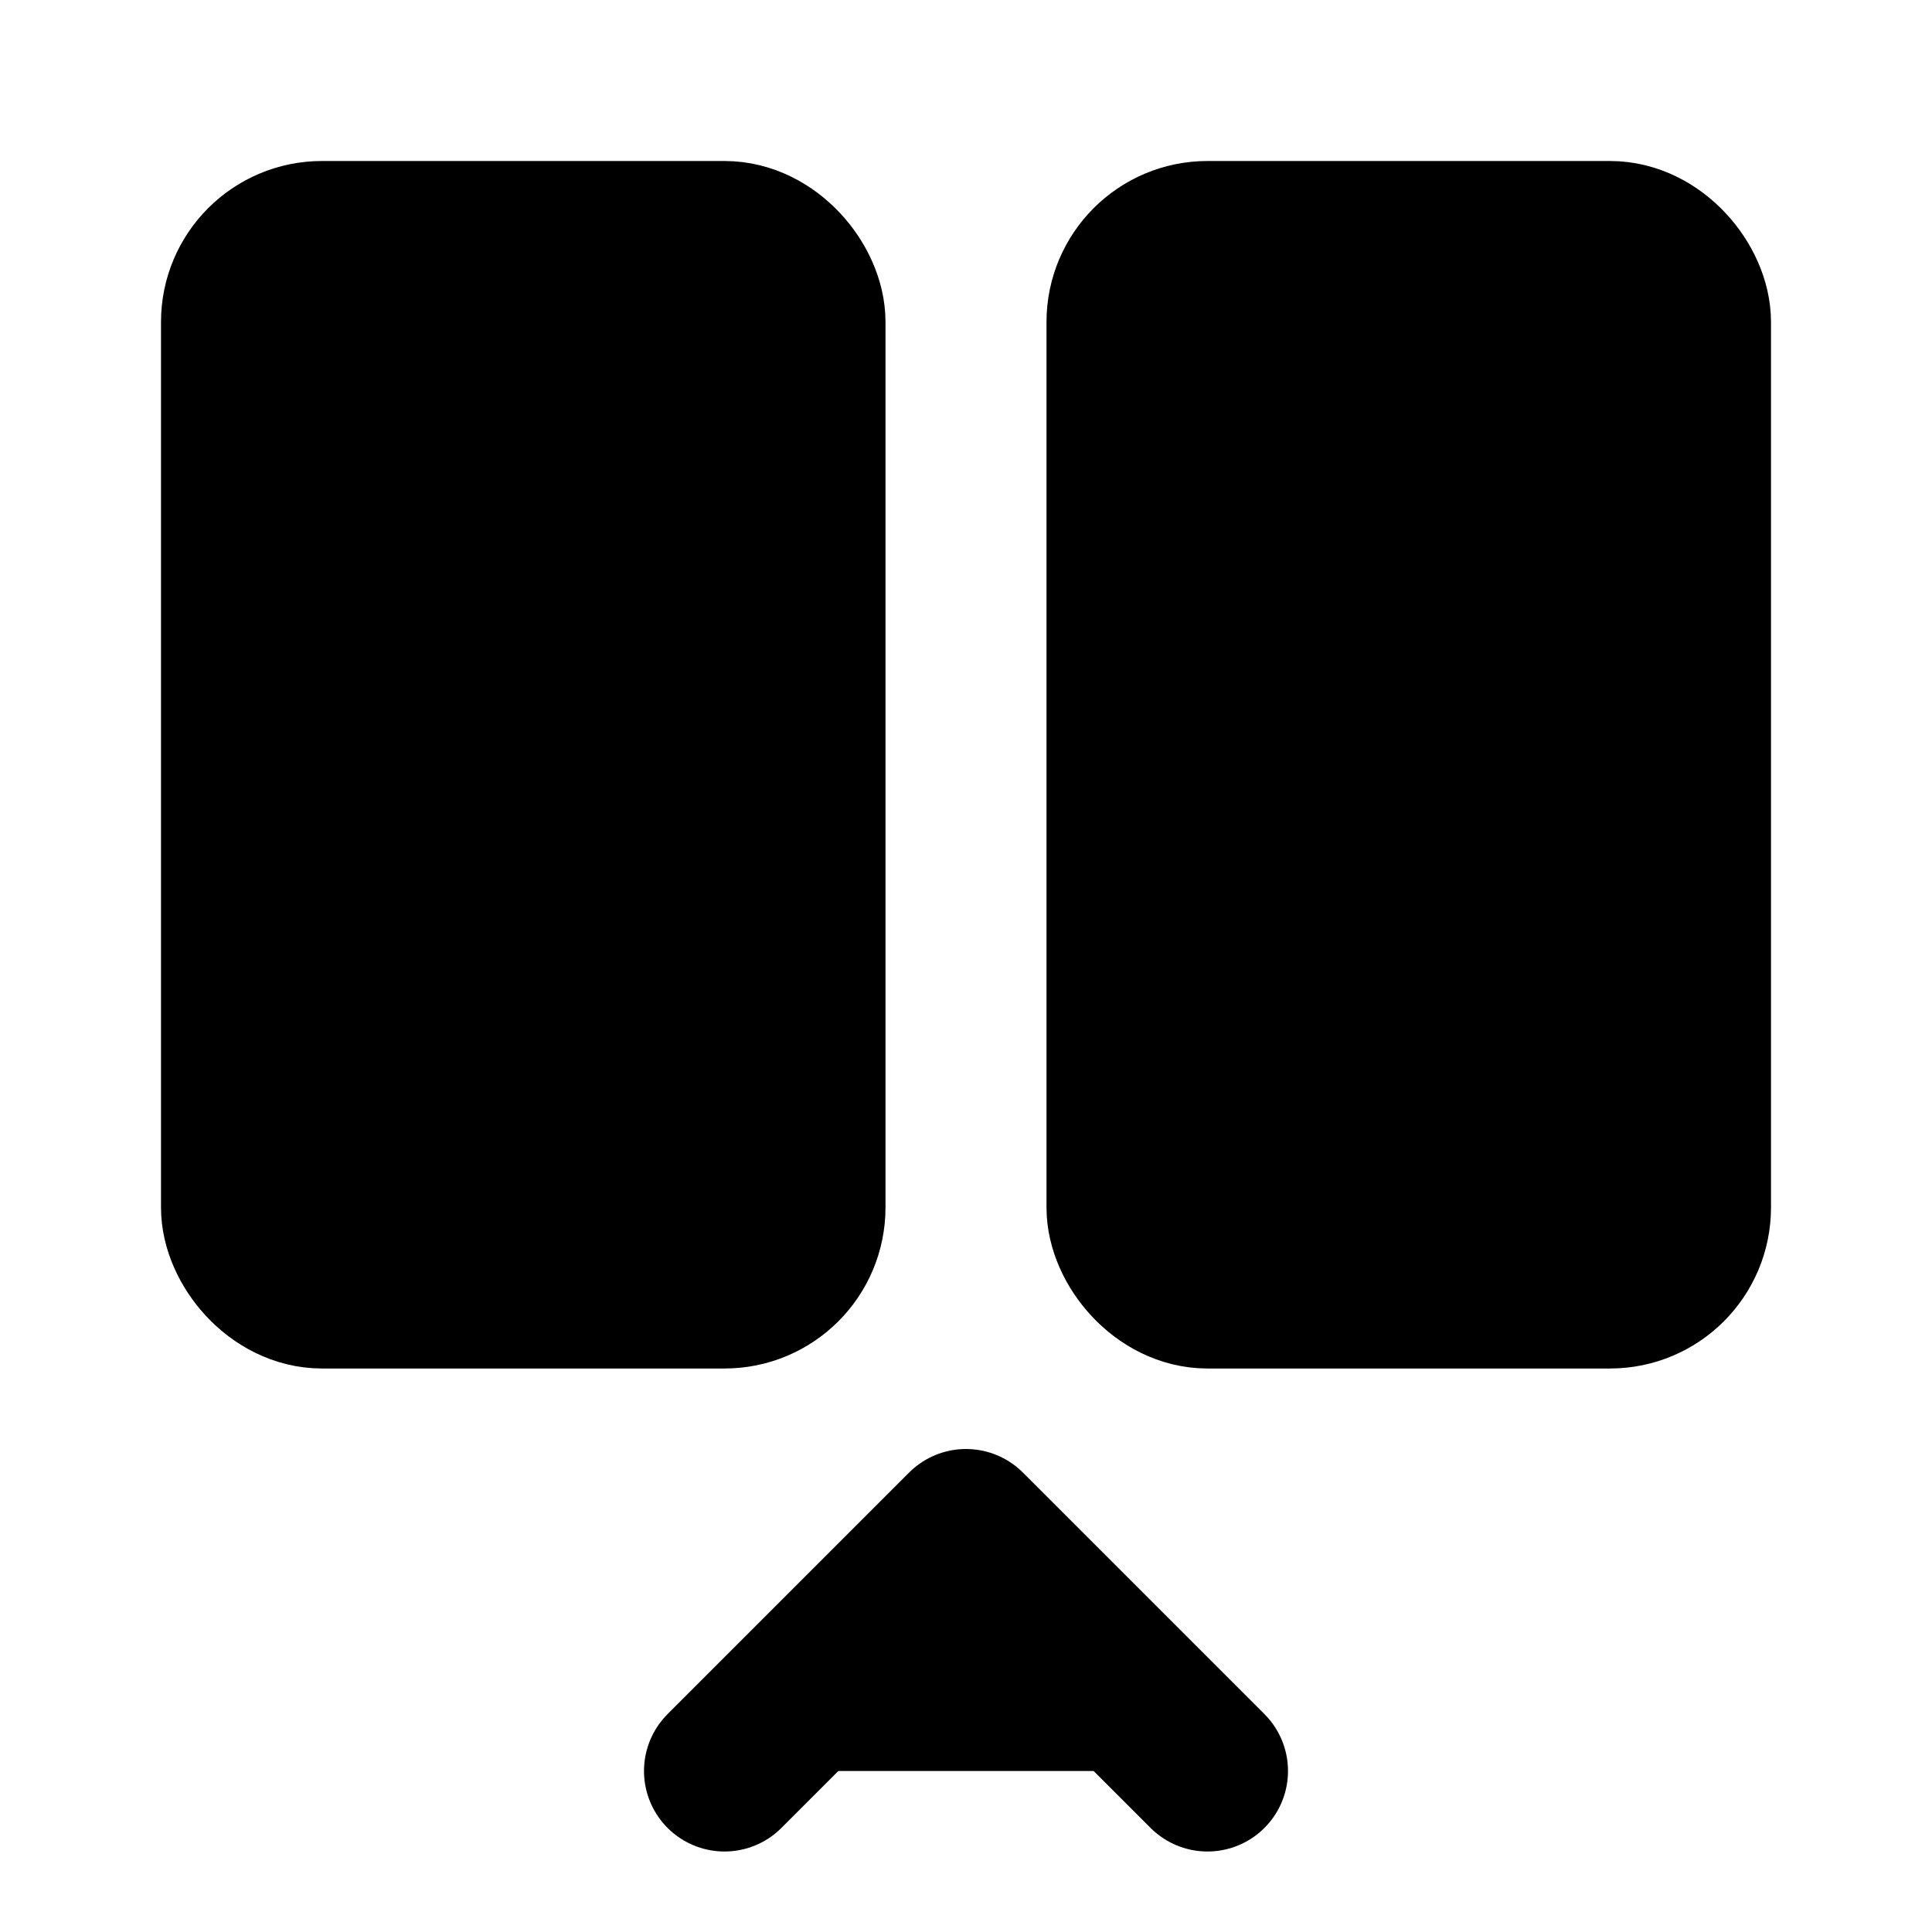 <!-- @license lucide-static v0.419.0 - ISC -->
<svg
    xmlns="http://www.w3.org/2000/svg"
    class="lucide lucide-between-vertical-end"
    width="24"
    height="24"
    viewBox="0 0 24 24"
    fill="currentColor"
    stroke="currentColor"
    stroke-width="2"
    stroke-linecap="round"
    stroke-linejoin="round"
>
    <rect x="3" y="3" vector-effect="non-scaling-stroke" width="7" height="13" rx="1" />
    <path vector-effect="non-scaling-stroke" d="m9 22 3-3 3 3" />
    <rect x="14" y="3" vector-effect="non-scaling-stroke" width="7" height="13" rx="1" />
</svg>
